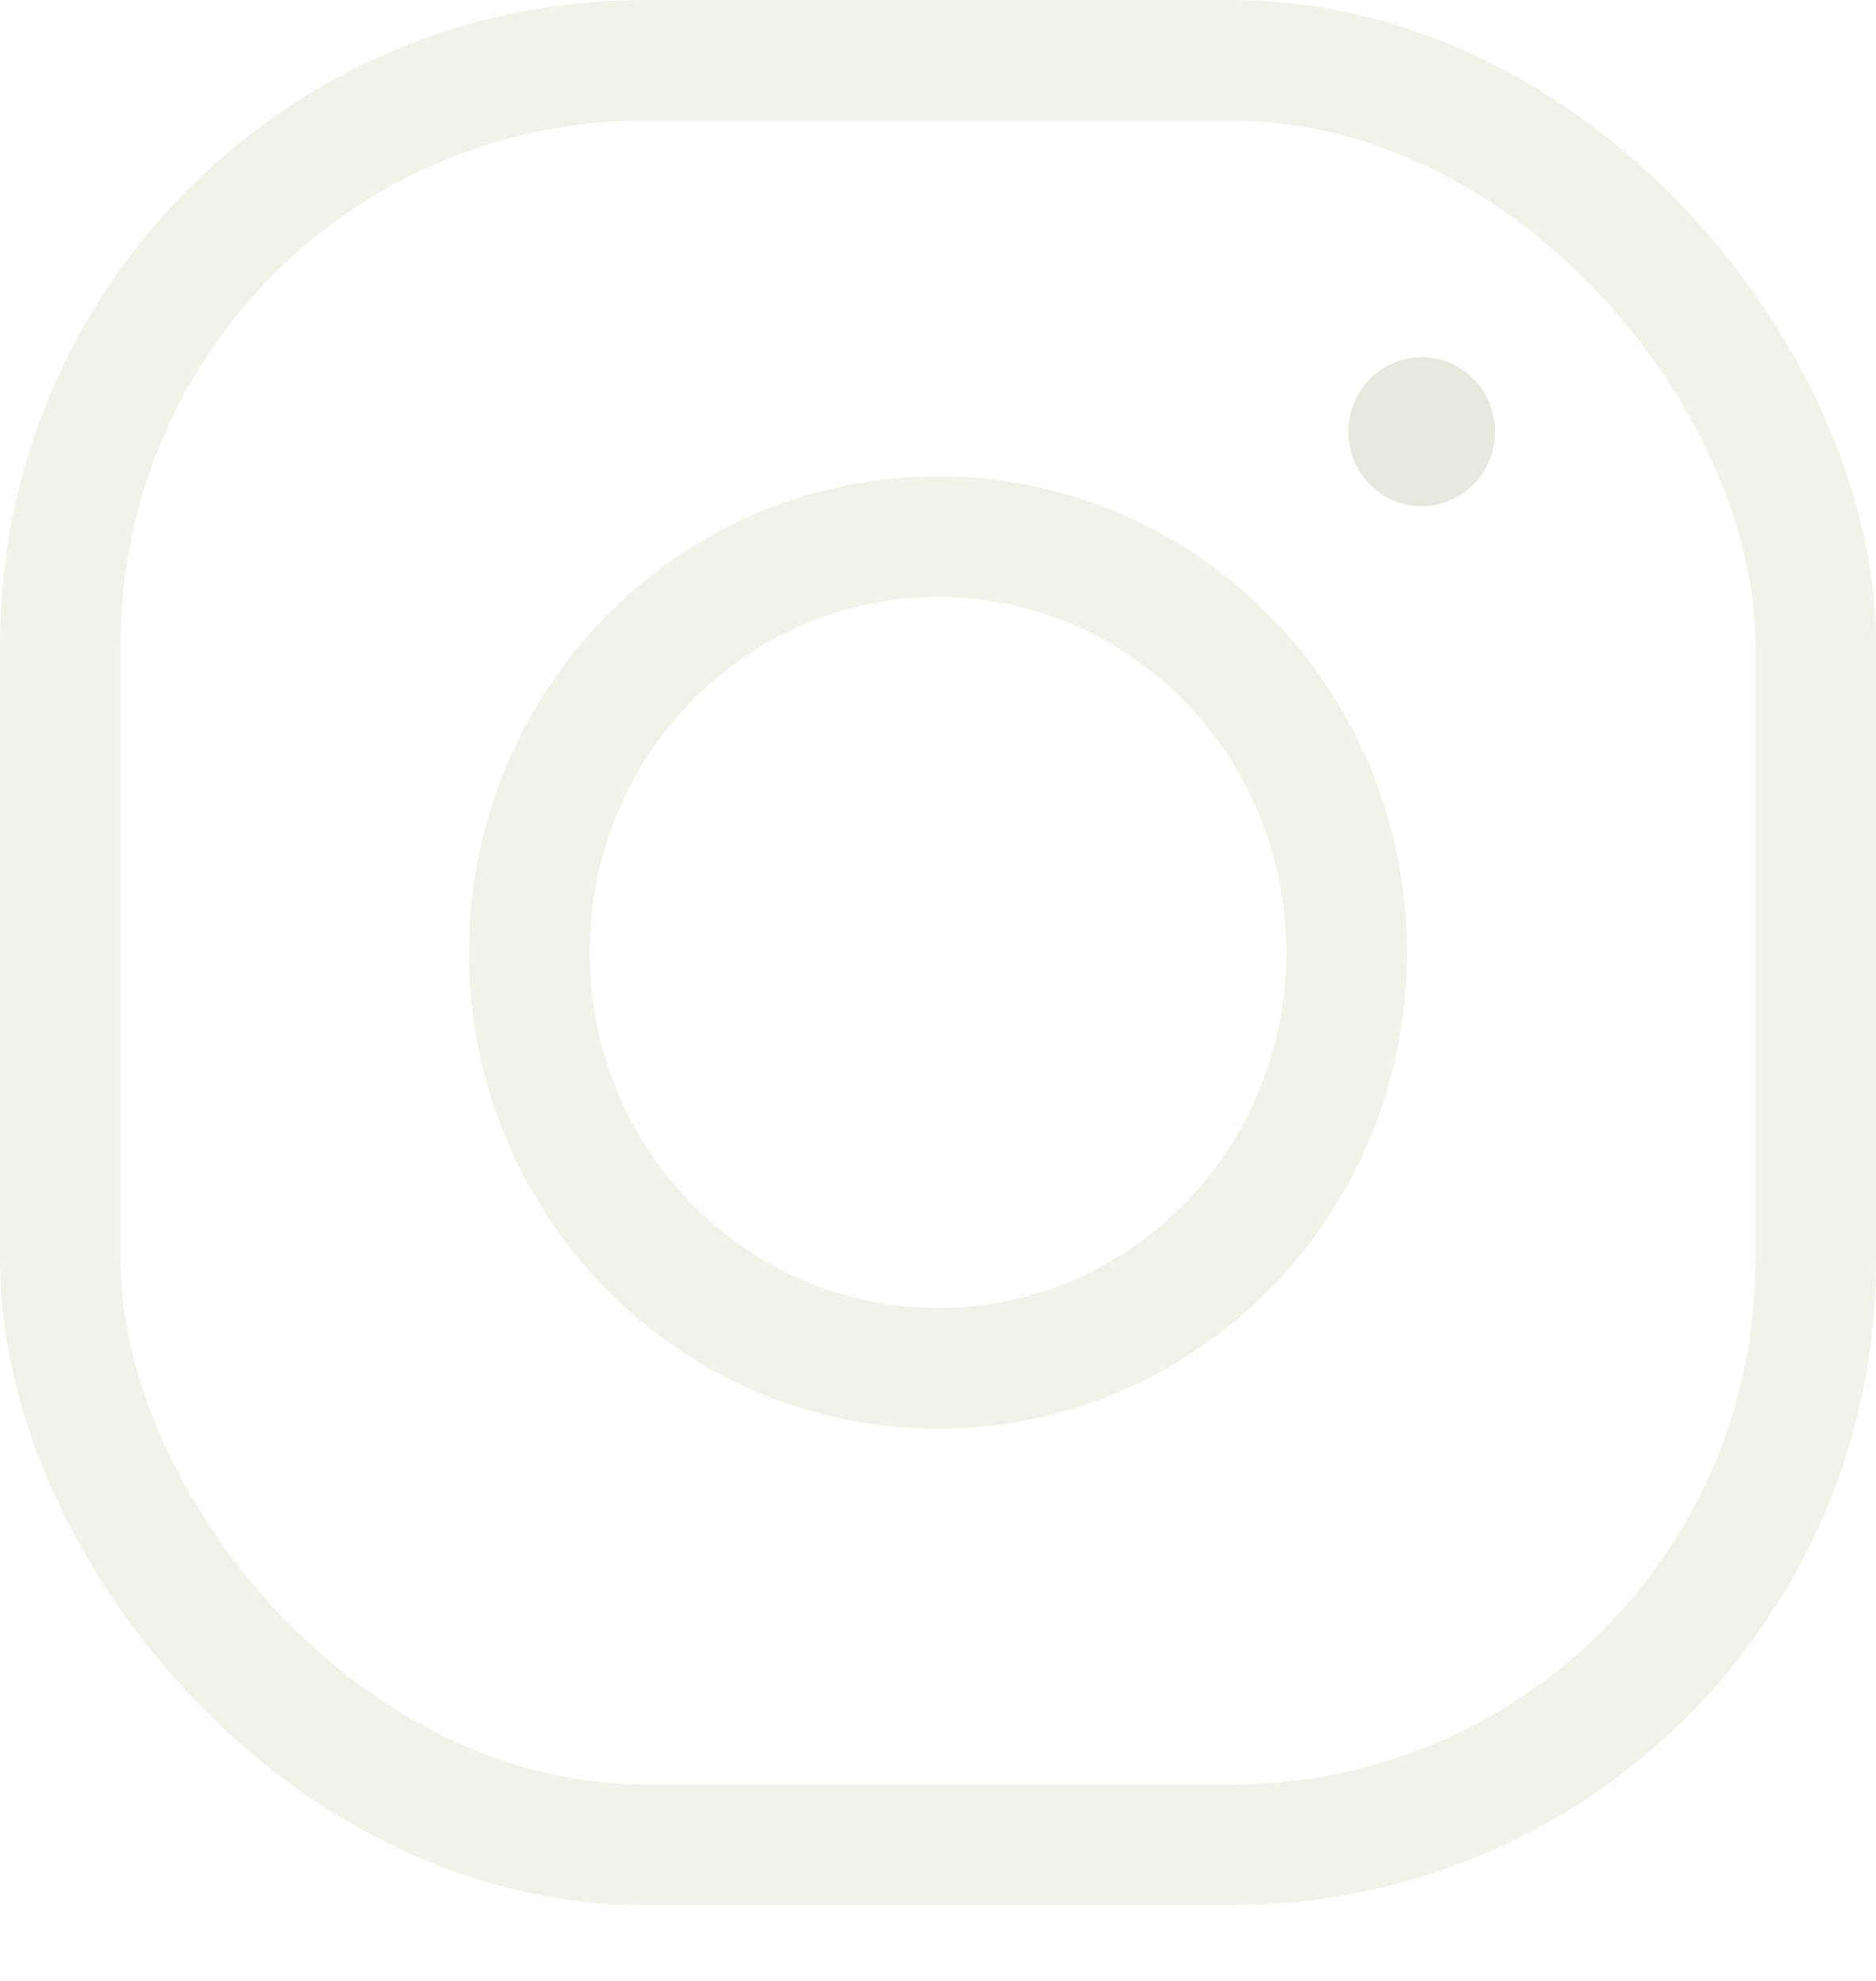 <svg width="18" height="19" viewBox="0 0 18 19" fill="none" xmlns="http://www.w3.org/2000/svg">
<ellipse cx="13.641" cy="4.141" rx="0.703" ry="0.714" fill="#D9D9D9" fill-opacity="0.5"/>
<path d="M13.996 4.141C13.996 4.348 13.832 4.507 13.641 4.507C13.449 4.507 13.285 4.348 13.285 4.141C13.285 3.933 13.449 3.774 13.641 3.774C13.832 3.774 13.996 3.933 13.996 4.141Z" stroke="#E6E4D6" stroke-opacity="0.5" stroke-width="0.695"/>
<path d="M12.921 9.136C12.921 11.347 11.157 13.125 9 13.125C6.843 13.125 5.079 11.347 5.079 9.136C5.079 6.925 6.843 5.147 9 5.147C11.157 5.147 12.921 6.925 12.921 9.136Z" stroke="#E6E4D6" stroke-opacity="0.5" stroke-width="1.158"/>
<rect x="0.579" y="0.579" width="16.842" height="17.114" rx="5.599" stroke="#E6E4D6" stroke-opacity="0.5" stroke-width="1.158"/>
</svg>
